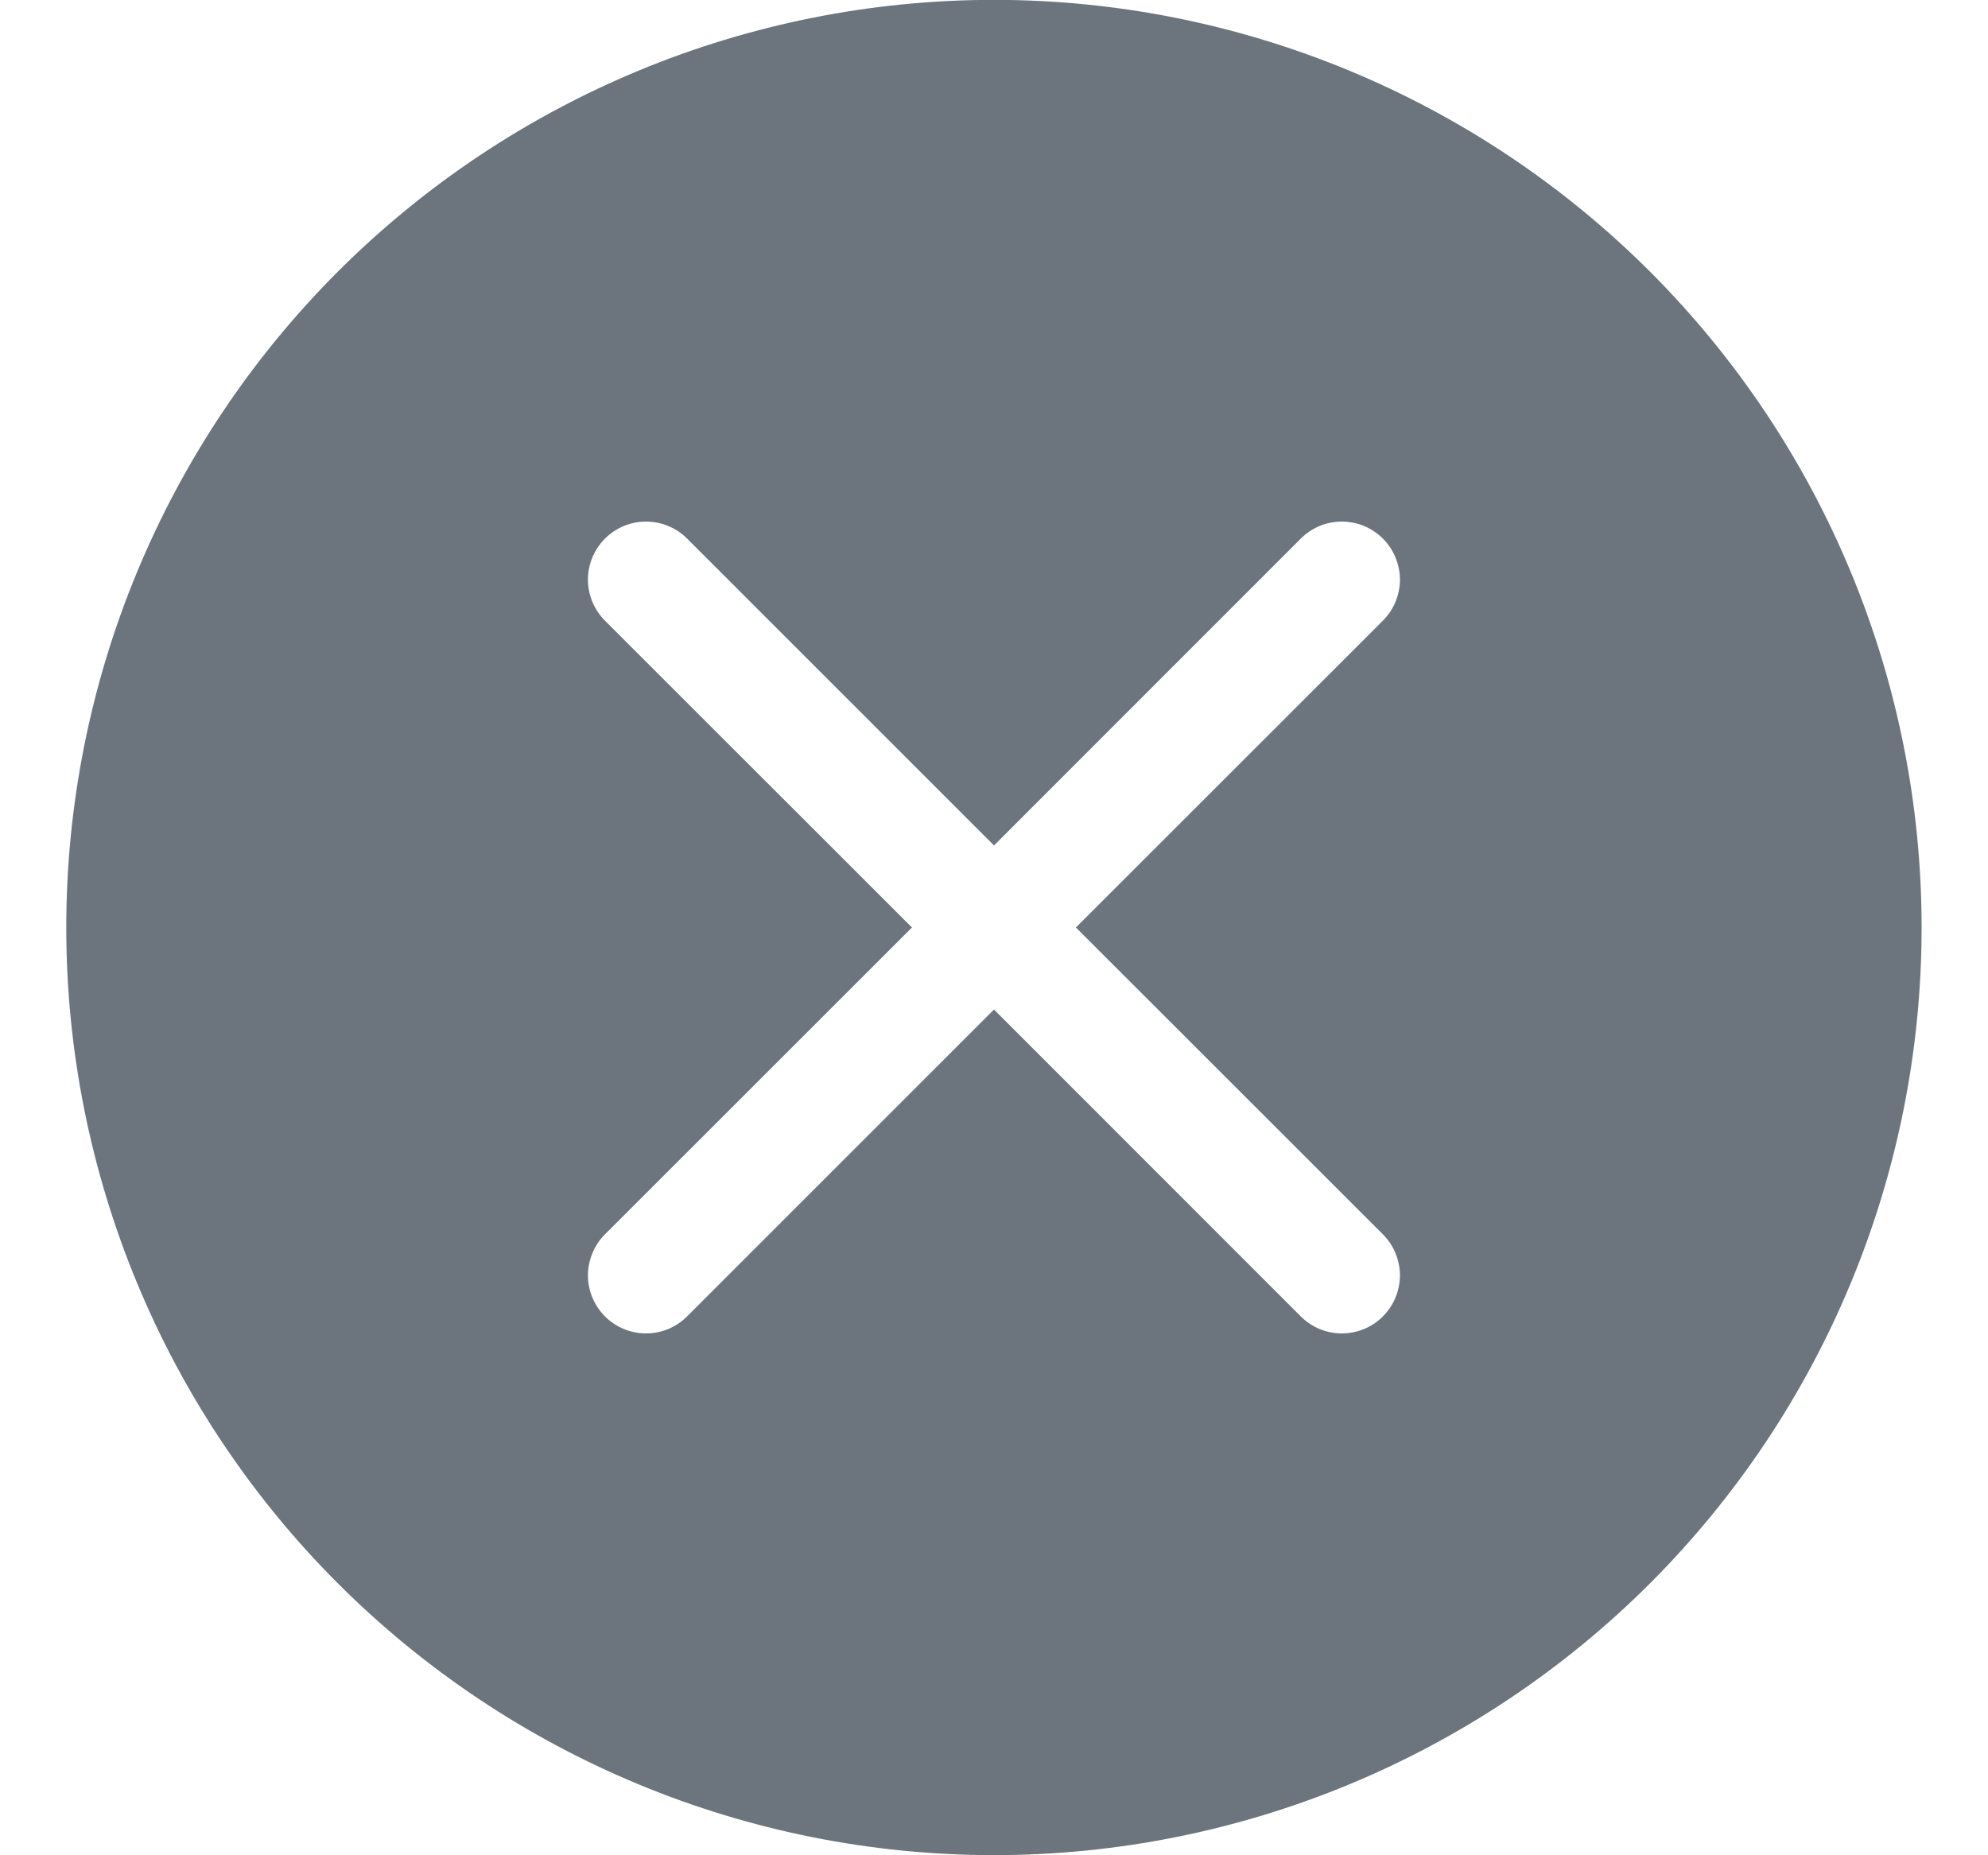 <svg width="15" height="14" viewBox="0 0 15 14" fill="none" xmlns="http://www.w3.org/2000/svg">
<path d="M14.499 6.999C14.499 8.856 13.762 10.636 12.449 11.949C11.136 13.261 9.356 13.999 7.5 13.999C5.643 13.999 3.863 13.261 2.55 11.949C1.237 10.636 0.5 8.856 0.5 6.999C0.5 5.143 1.237 3.362 2.55 2.049C3.863 0.737 5.643 -0.001 7.5 -0.001C9.356 -0.001 11.136 0.737 12.449 2.049C13.762 3.362 14.499 5.143 14.499 6.999ZM5.184 4.064C5.102 3.982 4.991 3.936 4.875 3.936C4.758 3.936 4.647 3.982 4.565 4.064C4.483 4.146 4.436 4.258 4.436 4.374C4.436 4.49 4.483 4.602 4.565 4.684L6.881 6.999L4.565 9.314C4.524 9.355 4.492 9.403 4.47 9.456C4.448 9.51 4.436 9.566 4.436 9.624C4.436 9.682 4.448 9.739 4.47 9.792C4.492 9.845 4.524 9.893 4.565 9.934C4.647 10.016 4.758 10.062 4.875 10.062C4.932 10.062 4.989 10.051 5.042 10.029C5.095 10.007 5.144 9.974 5.184 9.934L7.5 7.618L9.815 9.934C9.855 9.974 9.904 10.007 9.957 10.029C10.01 10.051 10.067 10.062 10.124 10.062C10.182 10.062 10.239 10.051 10.292 10.029C10.345 10.007 10.394 9.974 10.434 9.934C10.475 9.893 10.507 9.845 10.529 9.792C10.551 9.739 10.563 9.682 10.563 9.624C10.563 9.566 10.551 9.51 10.529 9.456C10.507 9.403 10.475 9.355 10.434 9.314L8.118 6.999L10.434 4.684C10.475 4.643 10.507 4.595 10.529 4.542C10.551 4.489 10.563 4.432 10.563 4.374C10.563 4.316 10.551 4.26 10.529 4.206C10.507 4.153 10.475 4.105 10.434 4.064C10.394 4.024 10.345 3.991 10.292 3.969C10.239 3.947 10.182 3.936 10.124 3.936C10.067 3.936 10.01 3.947 9.957 3.969C9.904 3.991 9.855 4.024 9.815 4.064L7.5 6.38L5.184 4.064Z" fill="#6C757D"/>
</svg>
